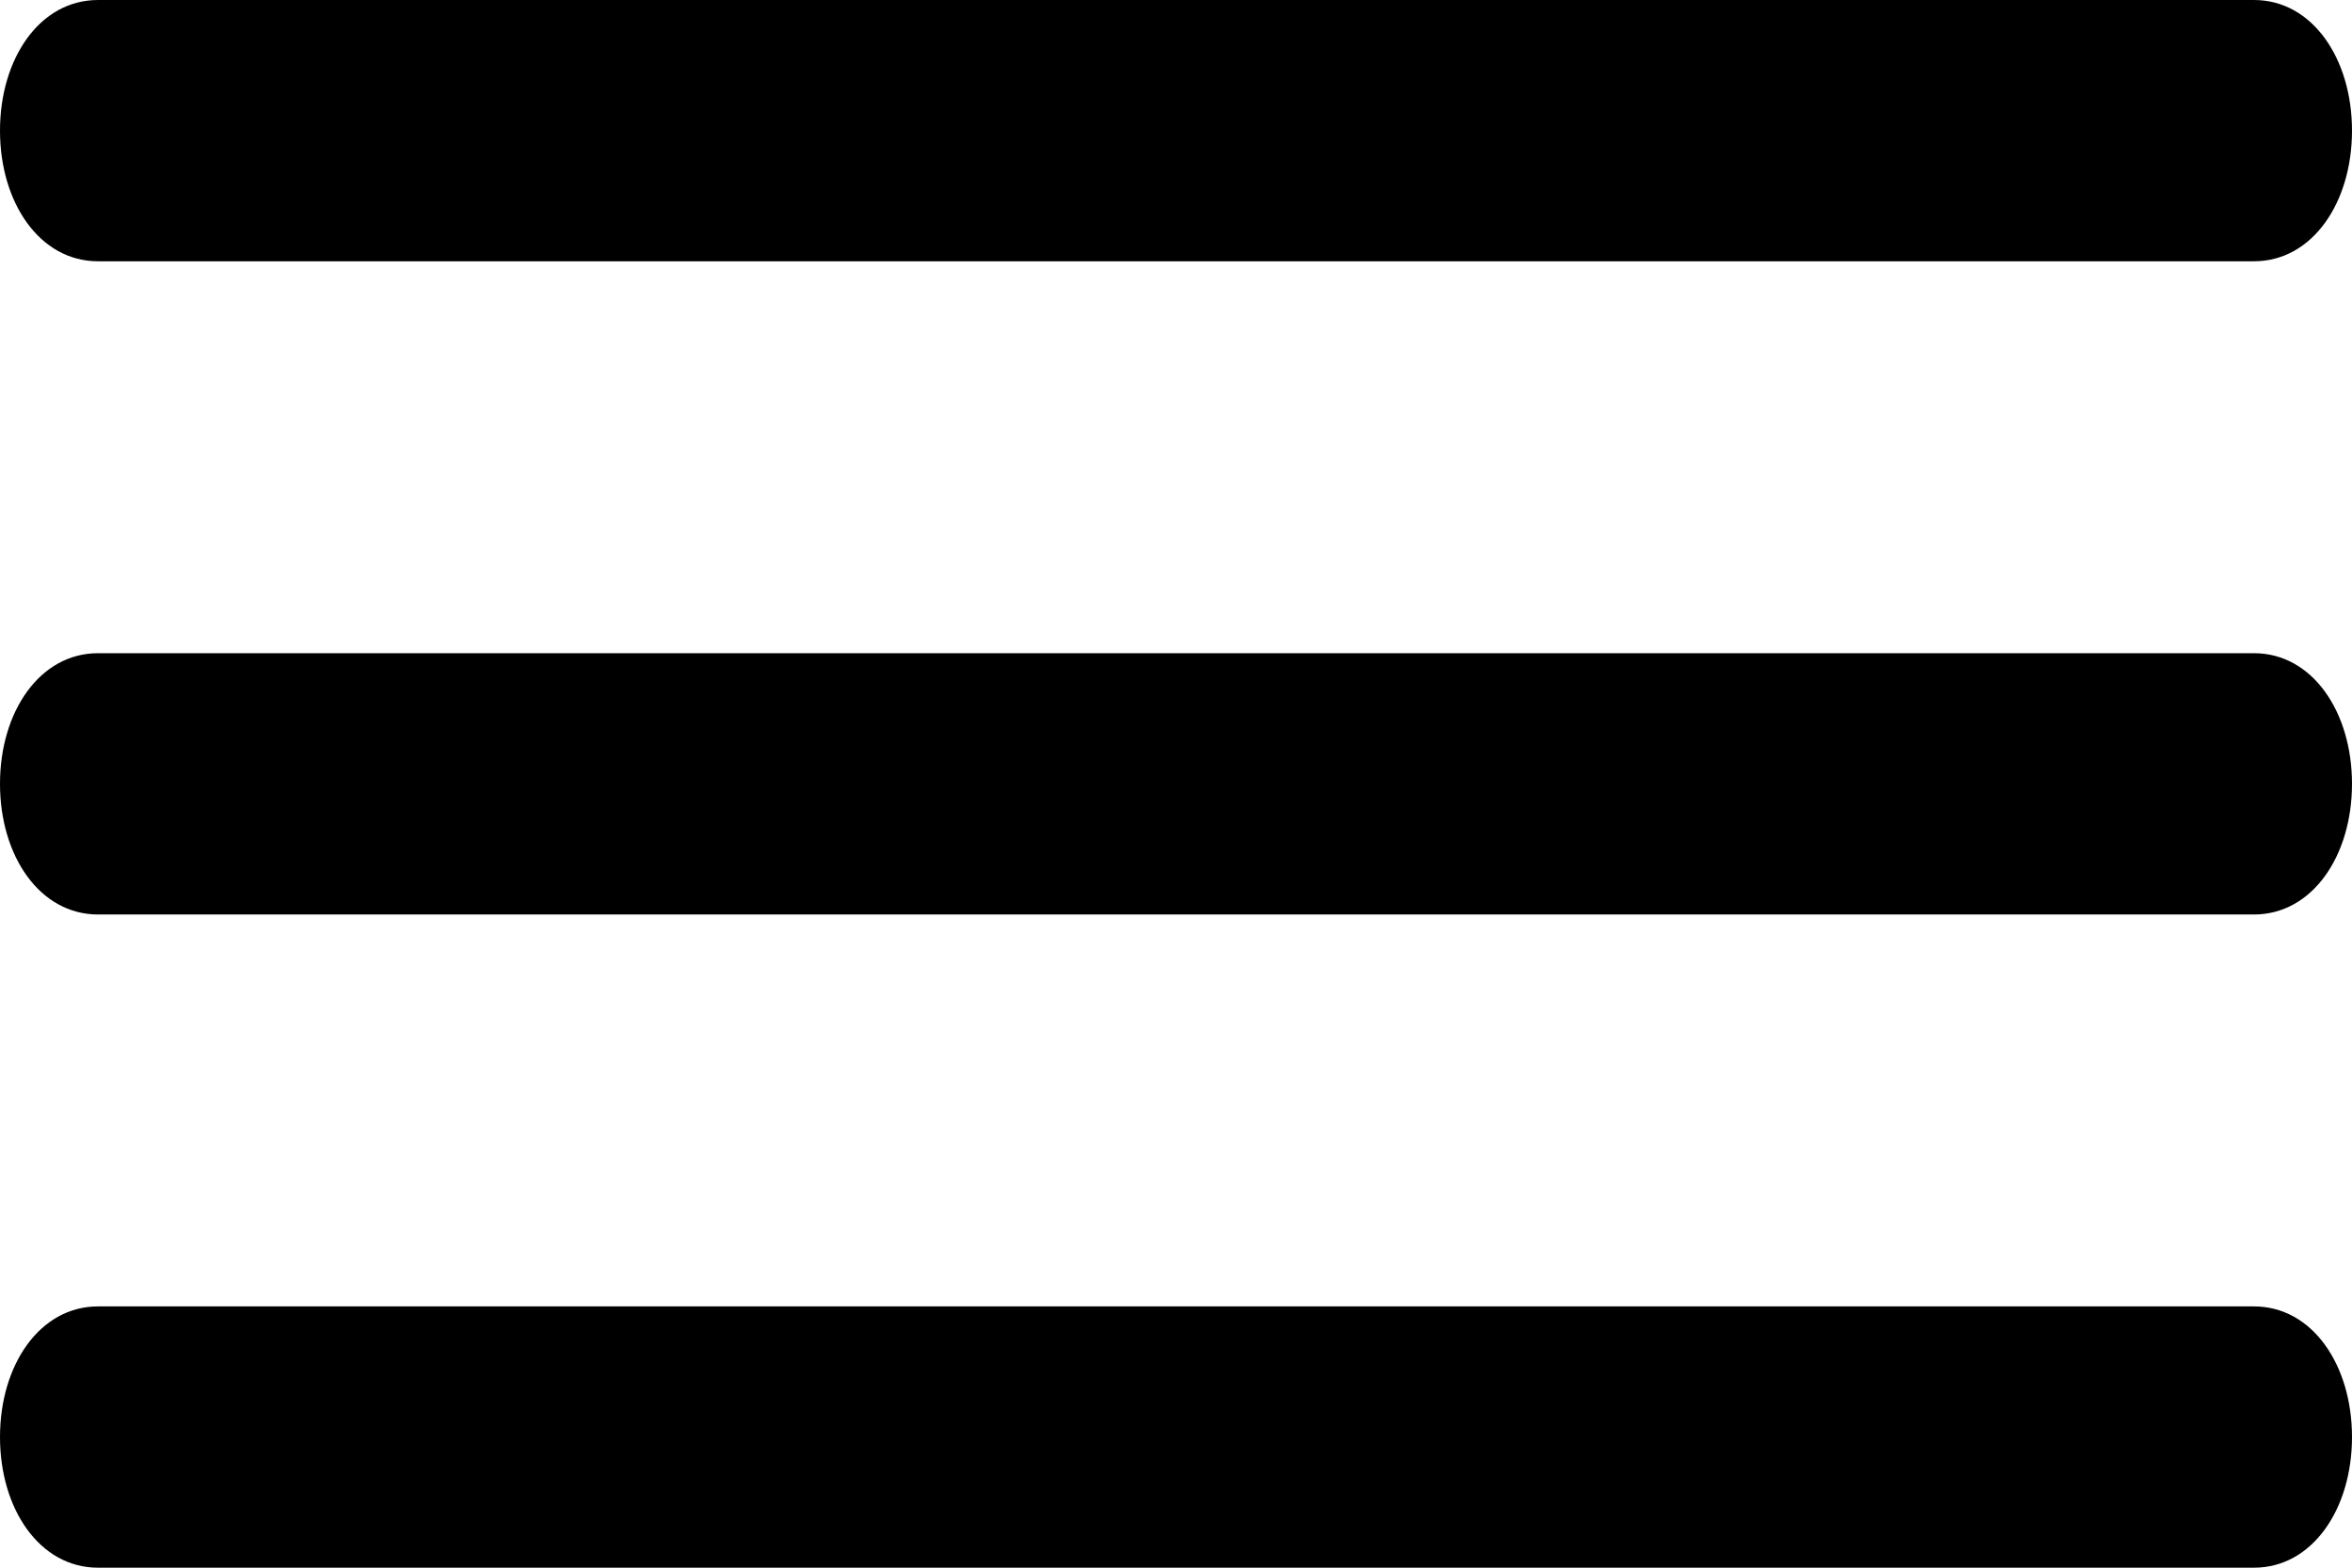 <?xml version="1.0" encoding="UTF-8"?>
<svg width="18px" height="12px" viewBox="0 0 18 12" version="1.1" xmlns="http://www.w3.org/2000/svg" xmlns:xlink="http://www.w3.org/1999/xlink">
    <!-- Generator: Sketch 47.1 (45422) - http://www.bohemiancoding.com/sketch -->
    <title>Group 7</title>
    <desc>Created with Sketch.</desc>
    <defs></defs>
    <g id="Page-1" stroke="none" stroke-width="1" fill="none" fill-rule="evenodd">
        <g id="Mobile" transform="translate(-23, -20)">
            <g id="Group-7" transform="translate(20, 14)">
                <g id="Group">
                    <g id="Group-9">
                        <g id="Group-8" transform="translate(3, 6)" fill-rule="nonzero" fill="#000000">
                            <path d="M0.75,2 L17.25,2 C17.696,2 18,1.552 18,1 C18,0.448 17.696,0 17.25,0 L0.75,0 C0.304,0 0,0.448 0,1 C0,1.552 0.304,2 0.75,2 Z" id="Shape"></path>
                            <path d="M0.75,7 L17.25,7 C17.696,7 18,6.552 18,6 C18,5.448 17.696,5 17.25,5 L0.75,5 C0.304,5 0,5.448 0,6 C0,6.552 0.304,7 0.75,7 Z" id="Shape"></path>
                            <path d="M0.75,12 L17.25,12 C17.696,12 18,11.552 18,11 C18,10.448 17.696,10 17.25,10 L0.75,10 C0.304,10 0,10.448 0,11 C0,11.552 0.304,12 0.75,12 Z" id="Shape"></path>
                        </g>
                        <polygon id="Shape" points="0 0 24 0 24 24 0 24"></polygon>
                    </g>
                </g>
            </g>
        </g>
    </g>
</svg>